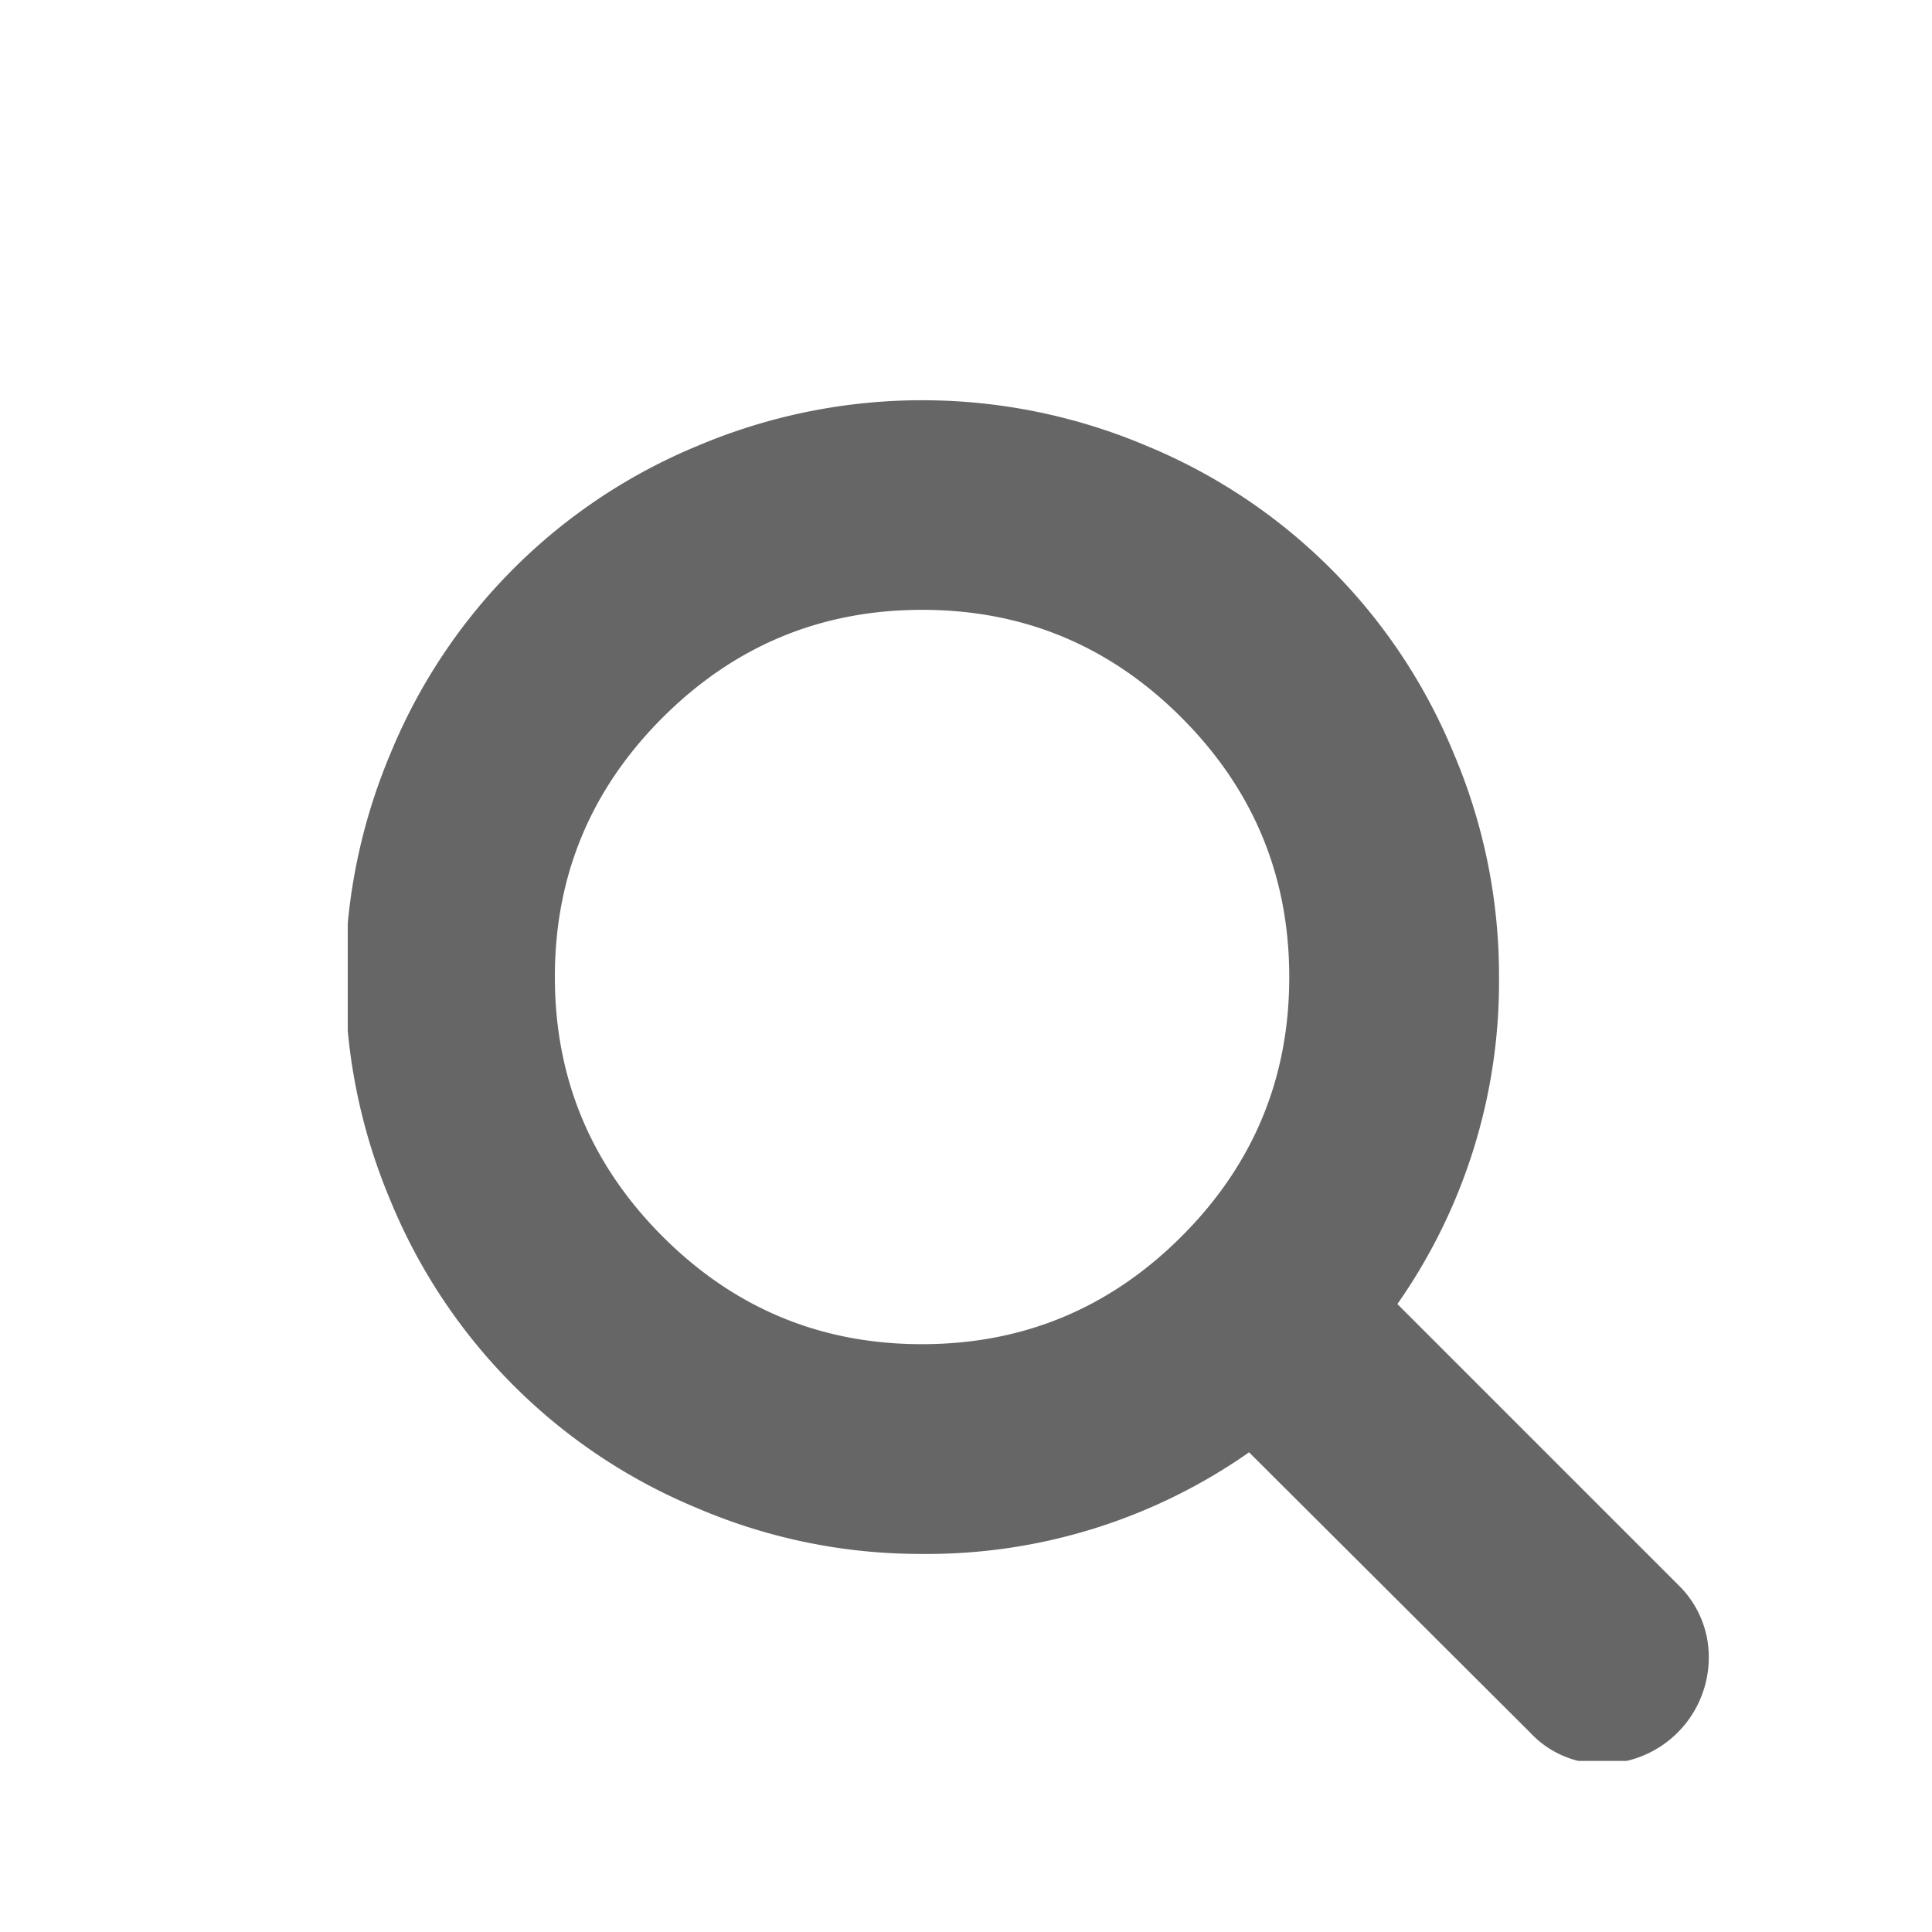 <svg id="Слой_1" data-name="Слой 1" xmlns="http://www.w3.org/2000/svg" xmlns:xlink="http://www.w3.org/1999/xlink" viewBox="0 0 350 350"><defs><style>.cls-1{fill:none;}.cls-2{clip-path:url(#clip-path);}.cls-3{fill:#666;}</style><clipPath id="clip-path"><rect class="cls-1" x="63" y="72" width="247" height="247"/></clipPath></defs><title>Монтажная область 1</title><g class="cls-2"><g class="cls-2"><path class="cls-3" d="M233.56,177q0-27.46-19.52-47t-47-19.52q-27.46,0-47,19.52t-19.52,47q0,27.47,19.52,47t47,19.51q27.47,0,47-19.51t19.52-47m76,123.51a19.26,19.26,0,0,1-19,19,17.64,17.64,0,0,1-13.36-5.64l-50.92-50.77a101.64,101.64,0,0,1-59.23,18.41,102.68,102.68,0,0,1-40.6-8.24,102.31,102.31,0,0,1-55.67-55.66,104.17,104.17,0,0,1,0-81.2,102.32,102.32,0,0,1,55.67-55.67,104.21,104.21,0,0,1,81.2,0,102.32,102.32,0,0,1,55.67,55.67,102.71,102.71,0,0,1,8.24,40.6,101.64,101.64,0,0,1-18.41,59.23l50.92,50.92a18.18,18.18,0,0,1,5.49,13.36"/></g></g></svg>